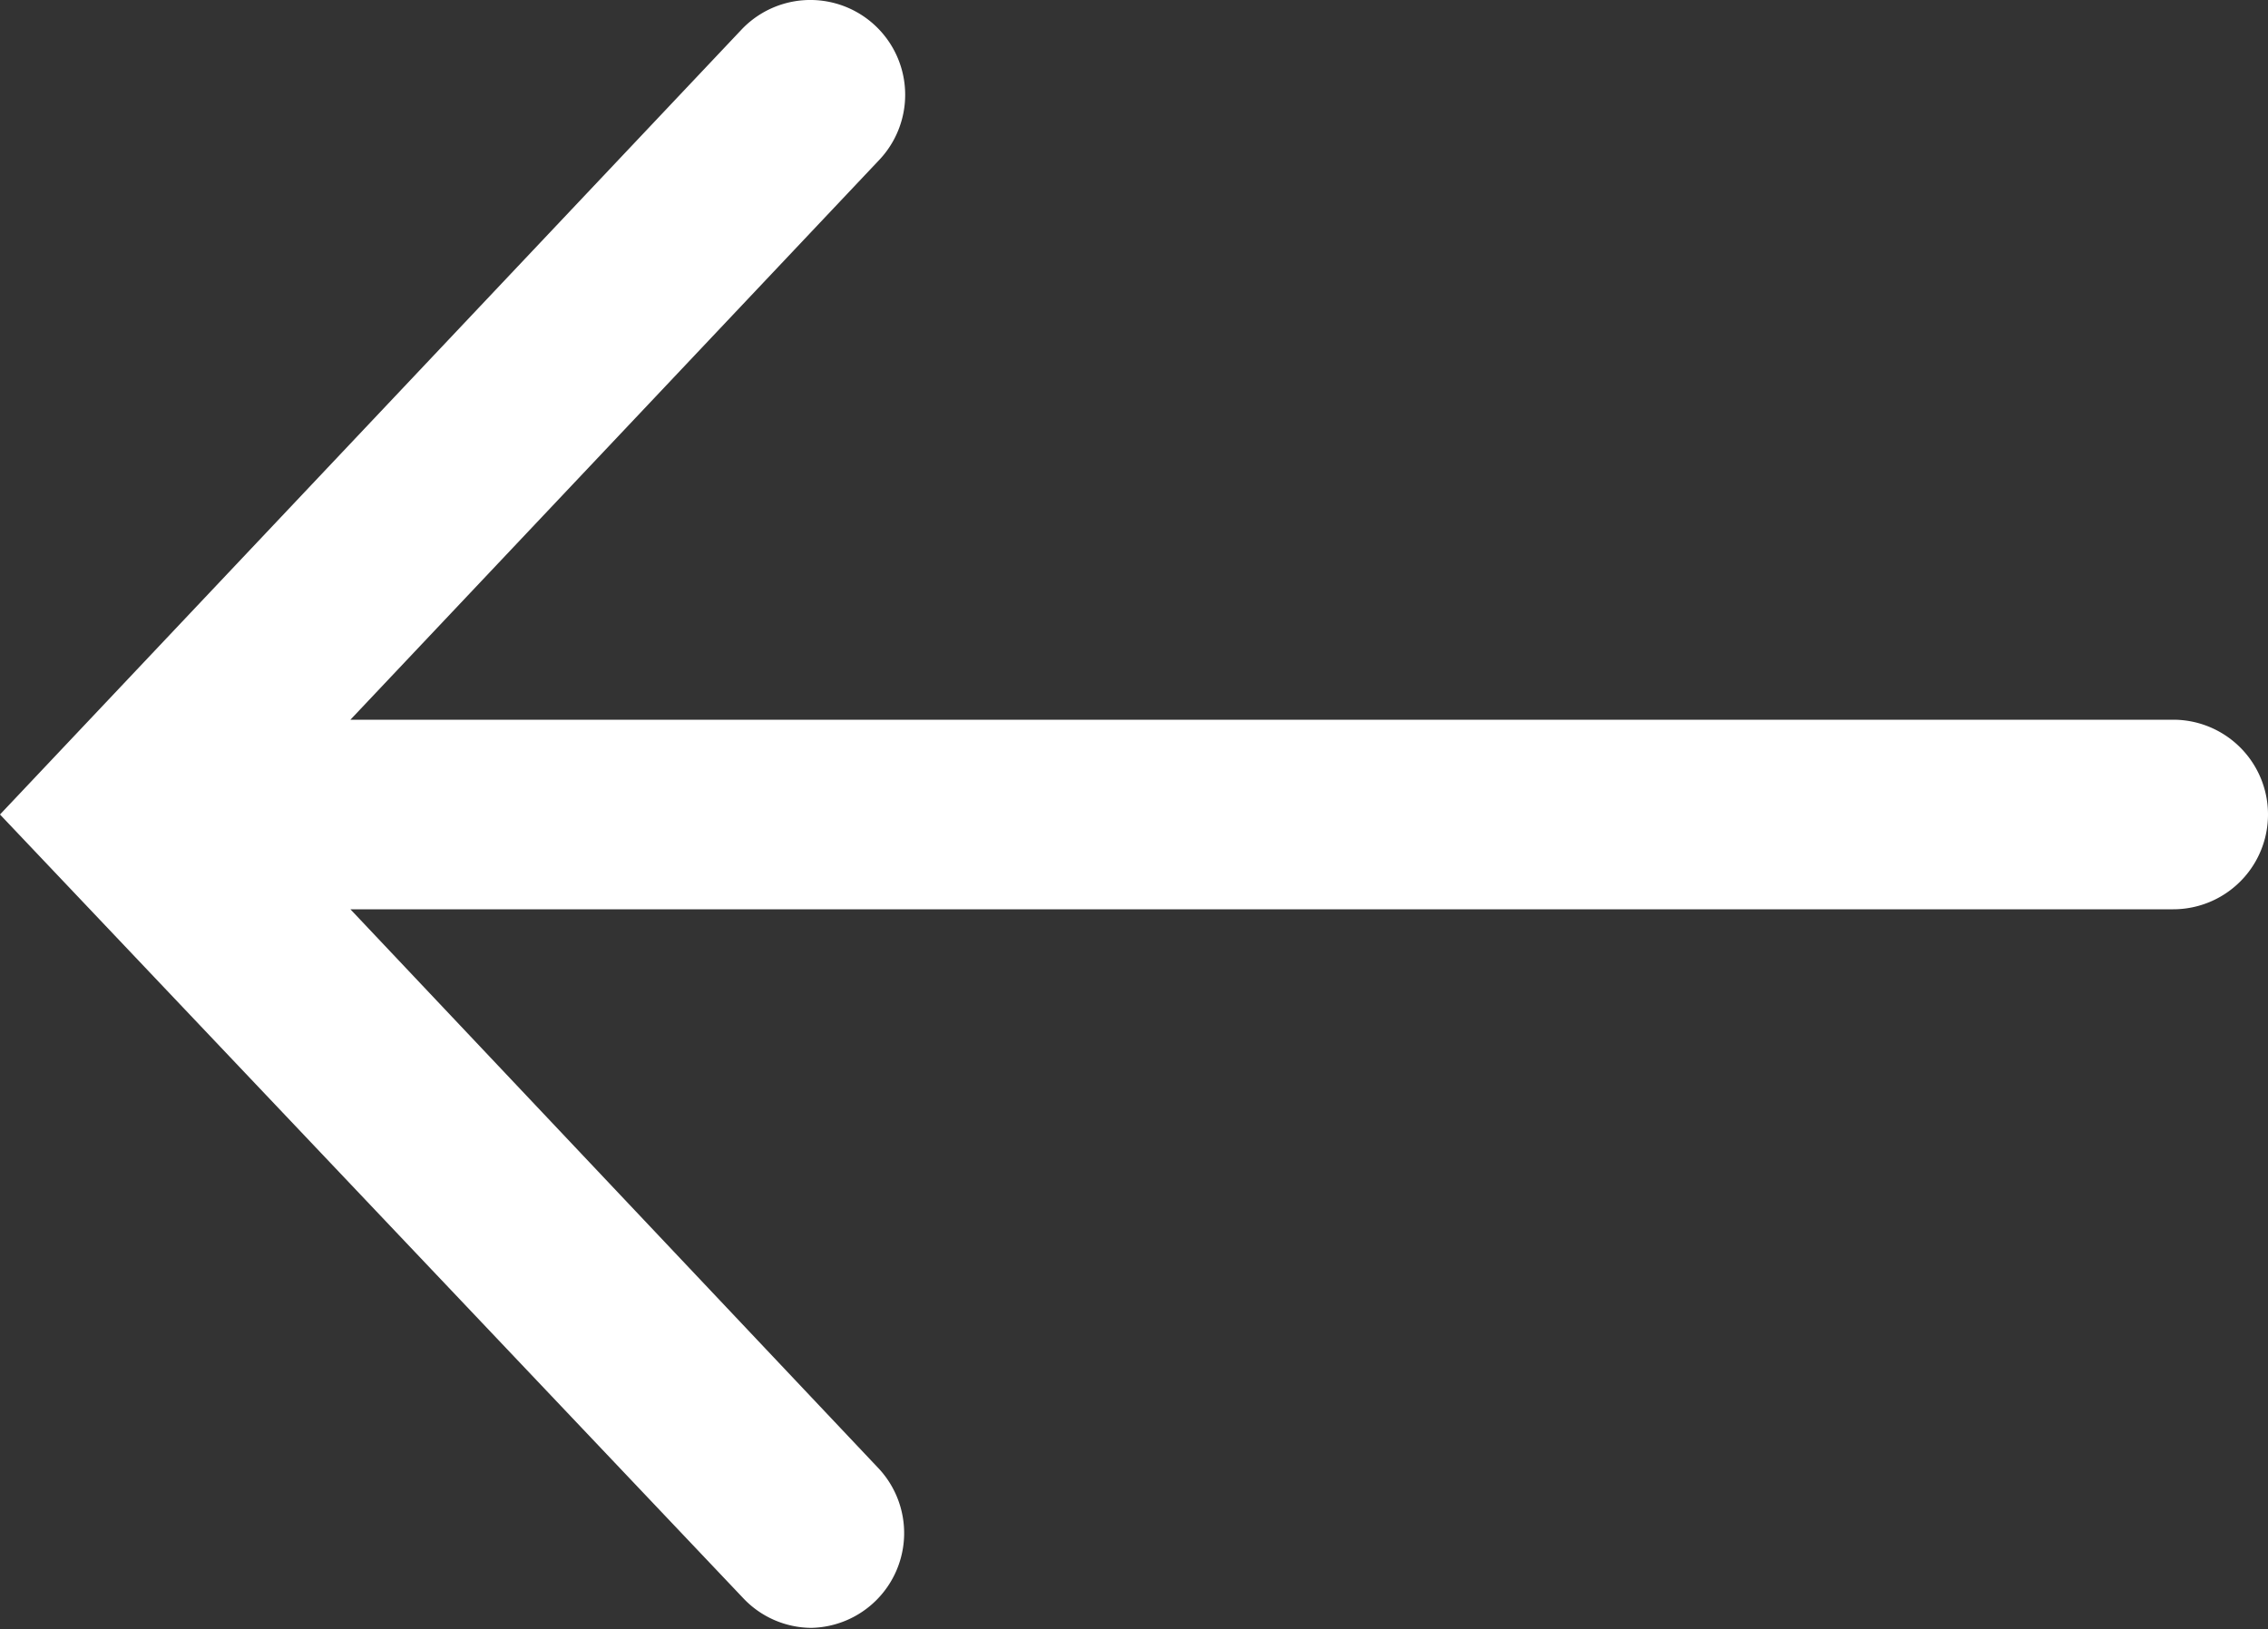 <svg data-name="Layer 1" xmlns="http://www.w3.org/2000/svg" viewBox="0 0 100 71.84"><rect x="0" y="0" width="100" height="71.84" fill="#333333" stroke="none"/><path fill="#fff" d="M32.69 1.31a4.18 4.18 0 1 1 6.08 5.74L15.45 31.74h80.37a4.18 4.18 0 1 1 0 8.36H15.45l23.32 24.69a4.18 4.18 0 0 1-3 7 4.16 4.16 0 0 1-3-1.31L0 35.92z"/></svg>